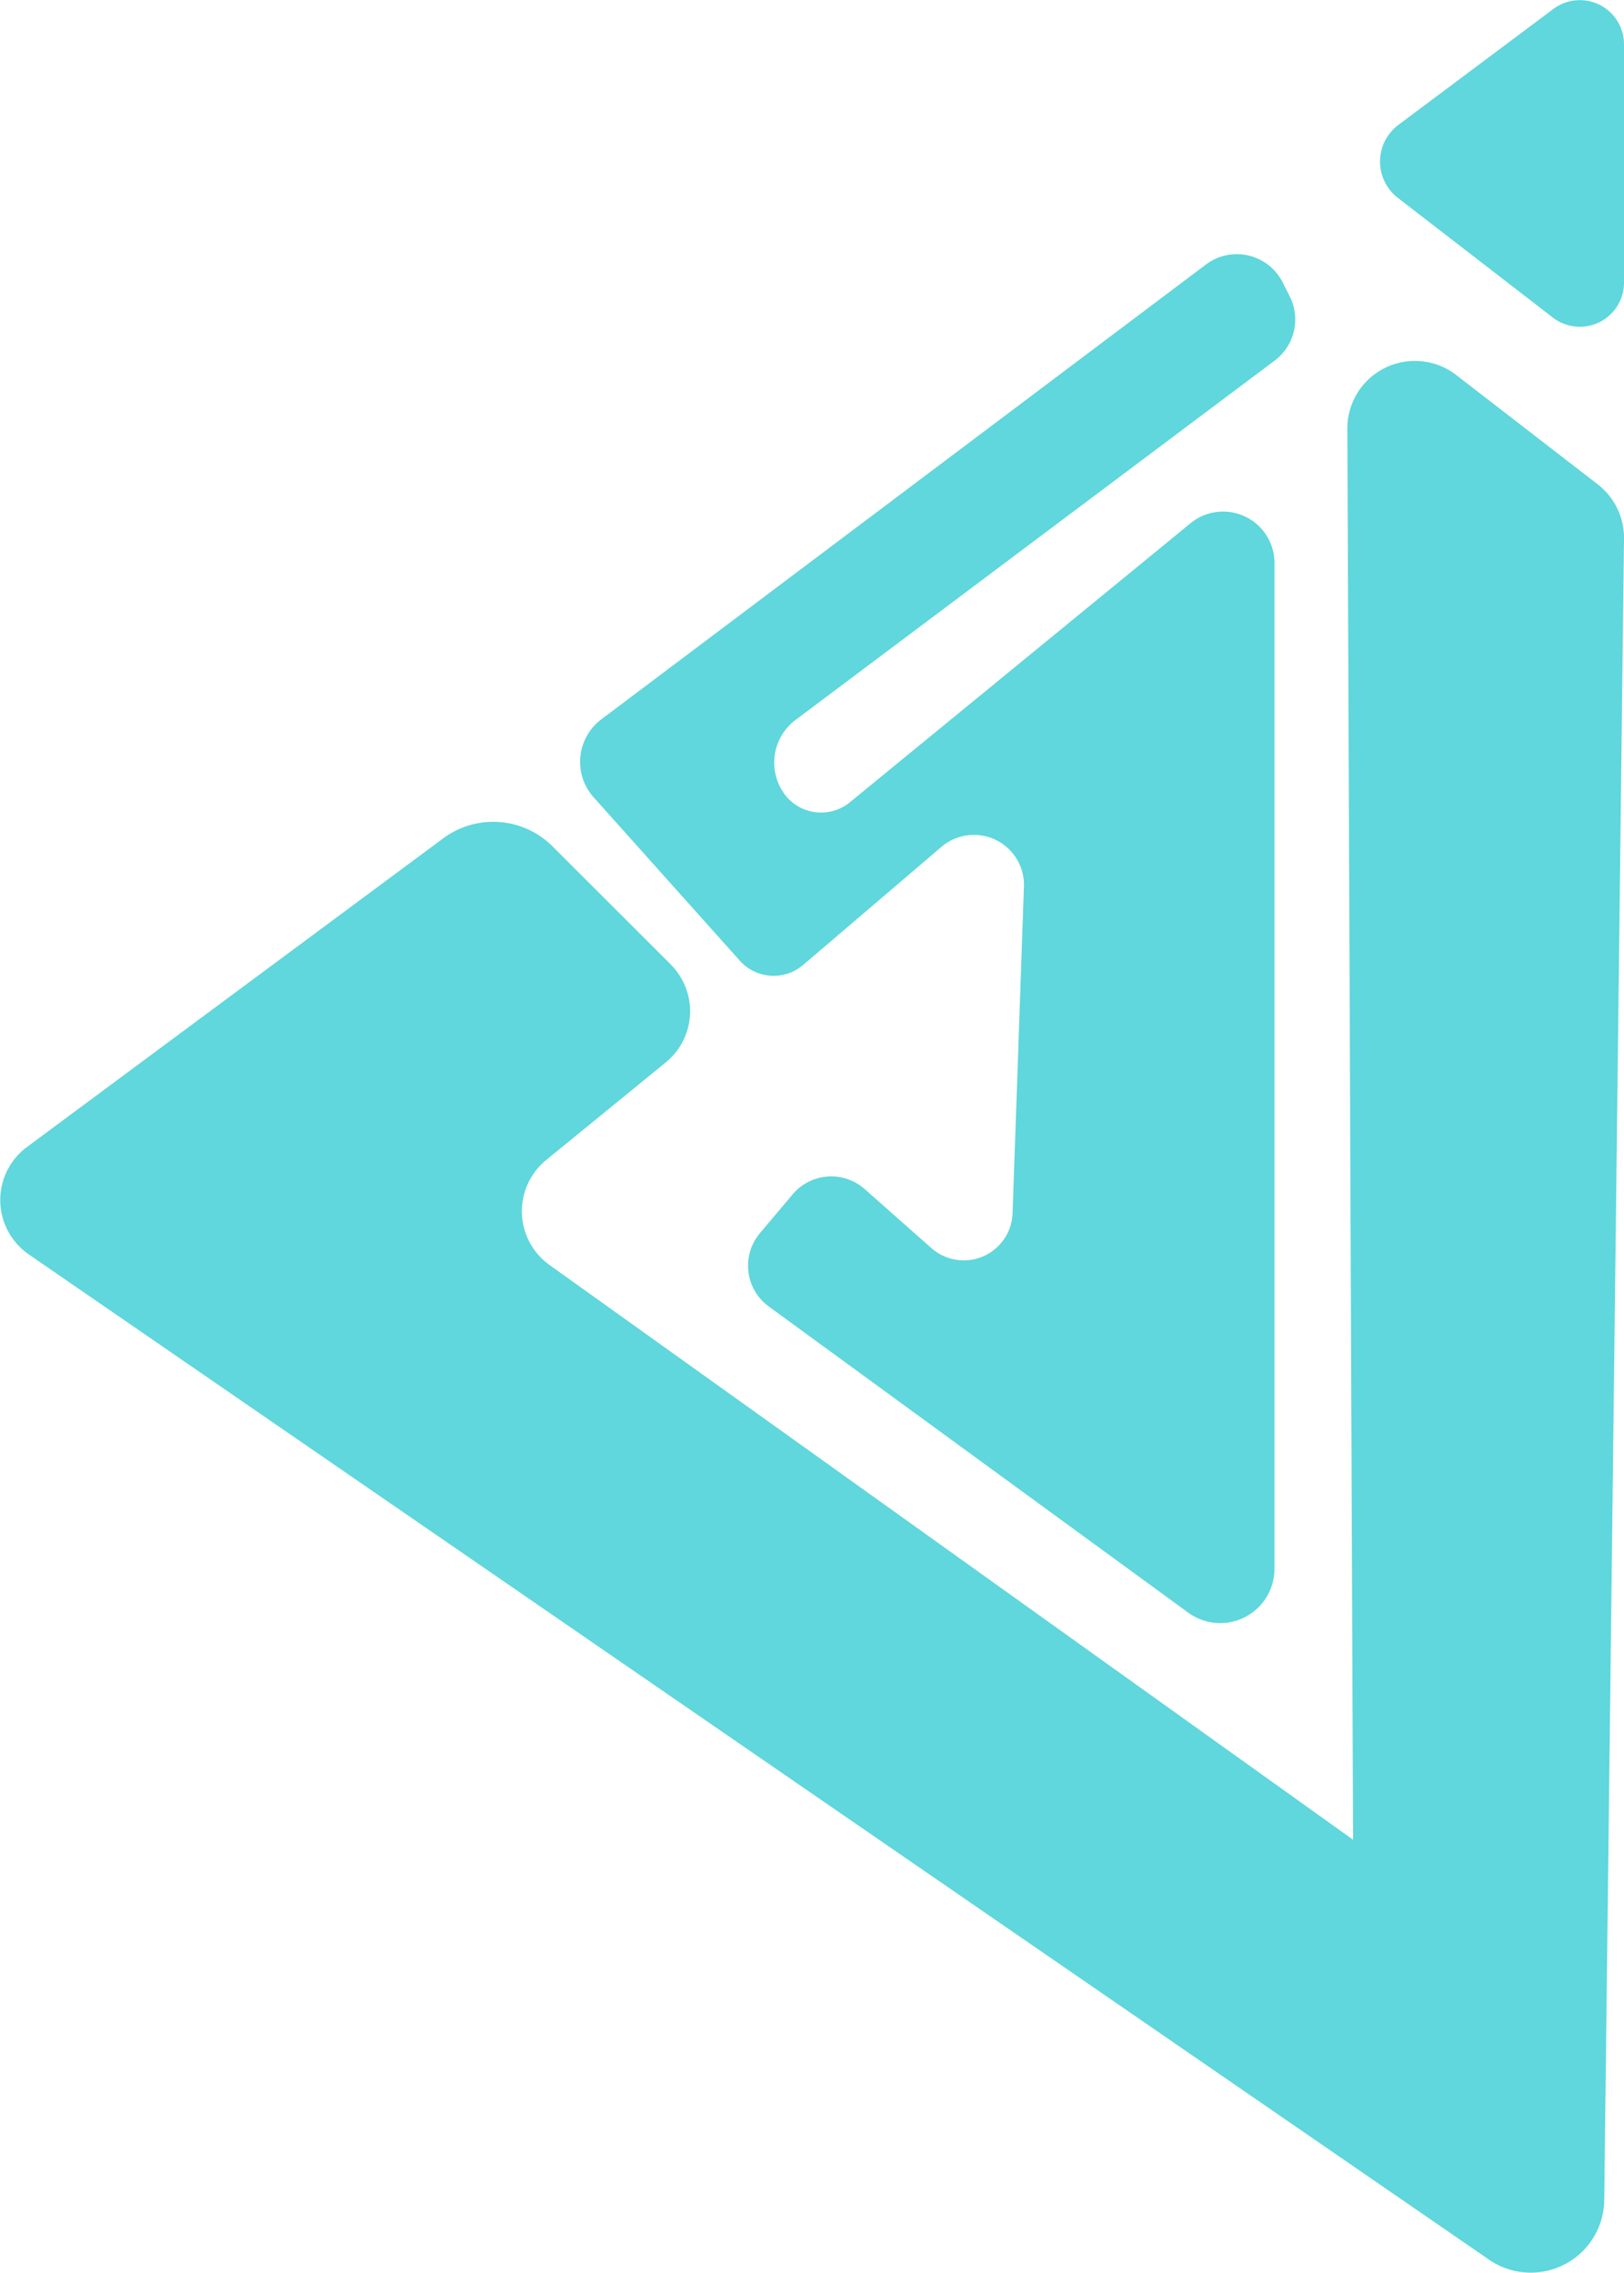 <svg id="Layer_1" data-name="Layer 1" xmlns="http://www.w3.org/2000/svg" viewBox="0 0 257.4 360.22"><defs><style>.cls-1{fill:#5fd7dc;}</style></defs><title>Artboard 1</title><g id="Layer_2" data-name="Layer 2"><g id="Layer_1-2" data-name="Layer 1-2"><path class="cls-1" d="M70.25,132.87l-66,48.94a10.47,10.47,0,0,0-2.13,14.65,10.63,10.63,0,0,0,2.43,2.35L236,358.14a11.65,11.65,0,0,0,18.27-9.46L257.4,85.37a10.71,10.71,0,0,0-4.16-8.6L230.81,59.44A10.71,10.71,0,0,0,213.55,68l.91,223.59L87.09,200.49a10.48,10.48,0,0,1-2.41-14.62,10.14,10.14,0,0,1,1.87-2l19-15.51A10.46,10.46,0,0,0,107,153.63a10.21,10.21,0,0,0-.69-.77L87.58,134.15A13.3,13.3,0,0,0,70.25,132.87Z"/><path class="cls-1" d="M191.16,41.91,95.32,114a8.44,8.44,0,0,0-1.68,11.82c.14.19.3.38.46.56l23.17,25.9a7.2,7.2,0,0,0,10,.68l21.94-18.73a7.93,7.93,0,0,1,13.08,6.31l-1.8,51.76a7.74,7.74,0,0,1-12.86,5.52l-10.58-9.36a8,8,0,0,0-11.29.69l-.12.14-5.21,6.18a8,8,0,0,0,1,11.27l.43.34,66.38,48.45A8.6,8.6,0,0,0,202,248.59V89.22a8.14,8.14,0,0,0-13.29-6.3l-54,44.23a7.22,7.22,0,0,1-10.15-1l-.29-.39h0a8.45,8.45,0,0,1,1.82-11.65l76-57A8.13,8.13,0,0,0,204.43,47l-1.1-2.19a8.15,8.15,0,0,0-10.91-3.68A8.23,8.23,0,0,0,191.16,41.91Z"/><path class="cls-1" d="M221.62,19.81l24.6-18.4A7,7,0,0,1,257.4,7V44.8a7,7,0,0,1-11.27,5.54l-24.6-19a7.27,7.27,0,0,1-1.27-10.19A7.5,7.5,0,0,1,221.62,19.81Z"/></g></g></svg>